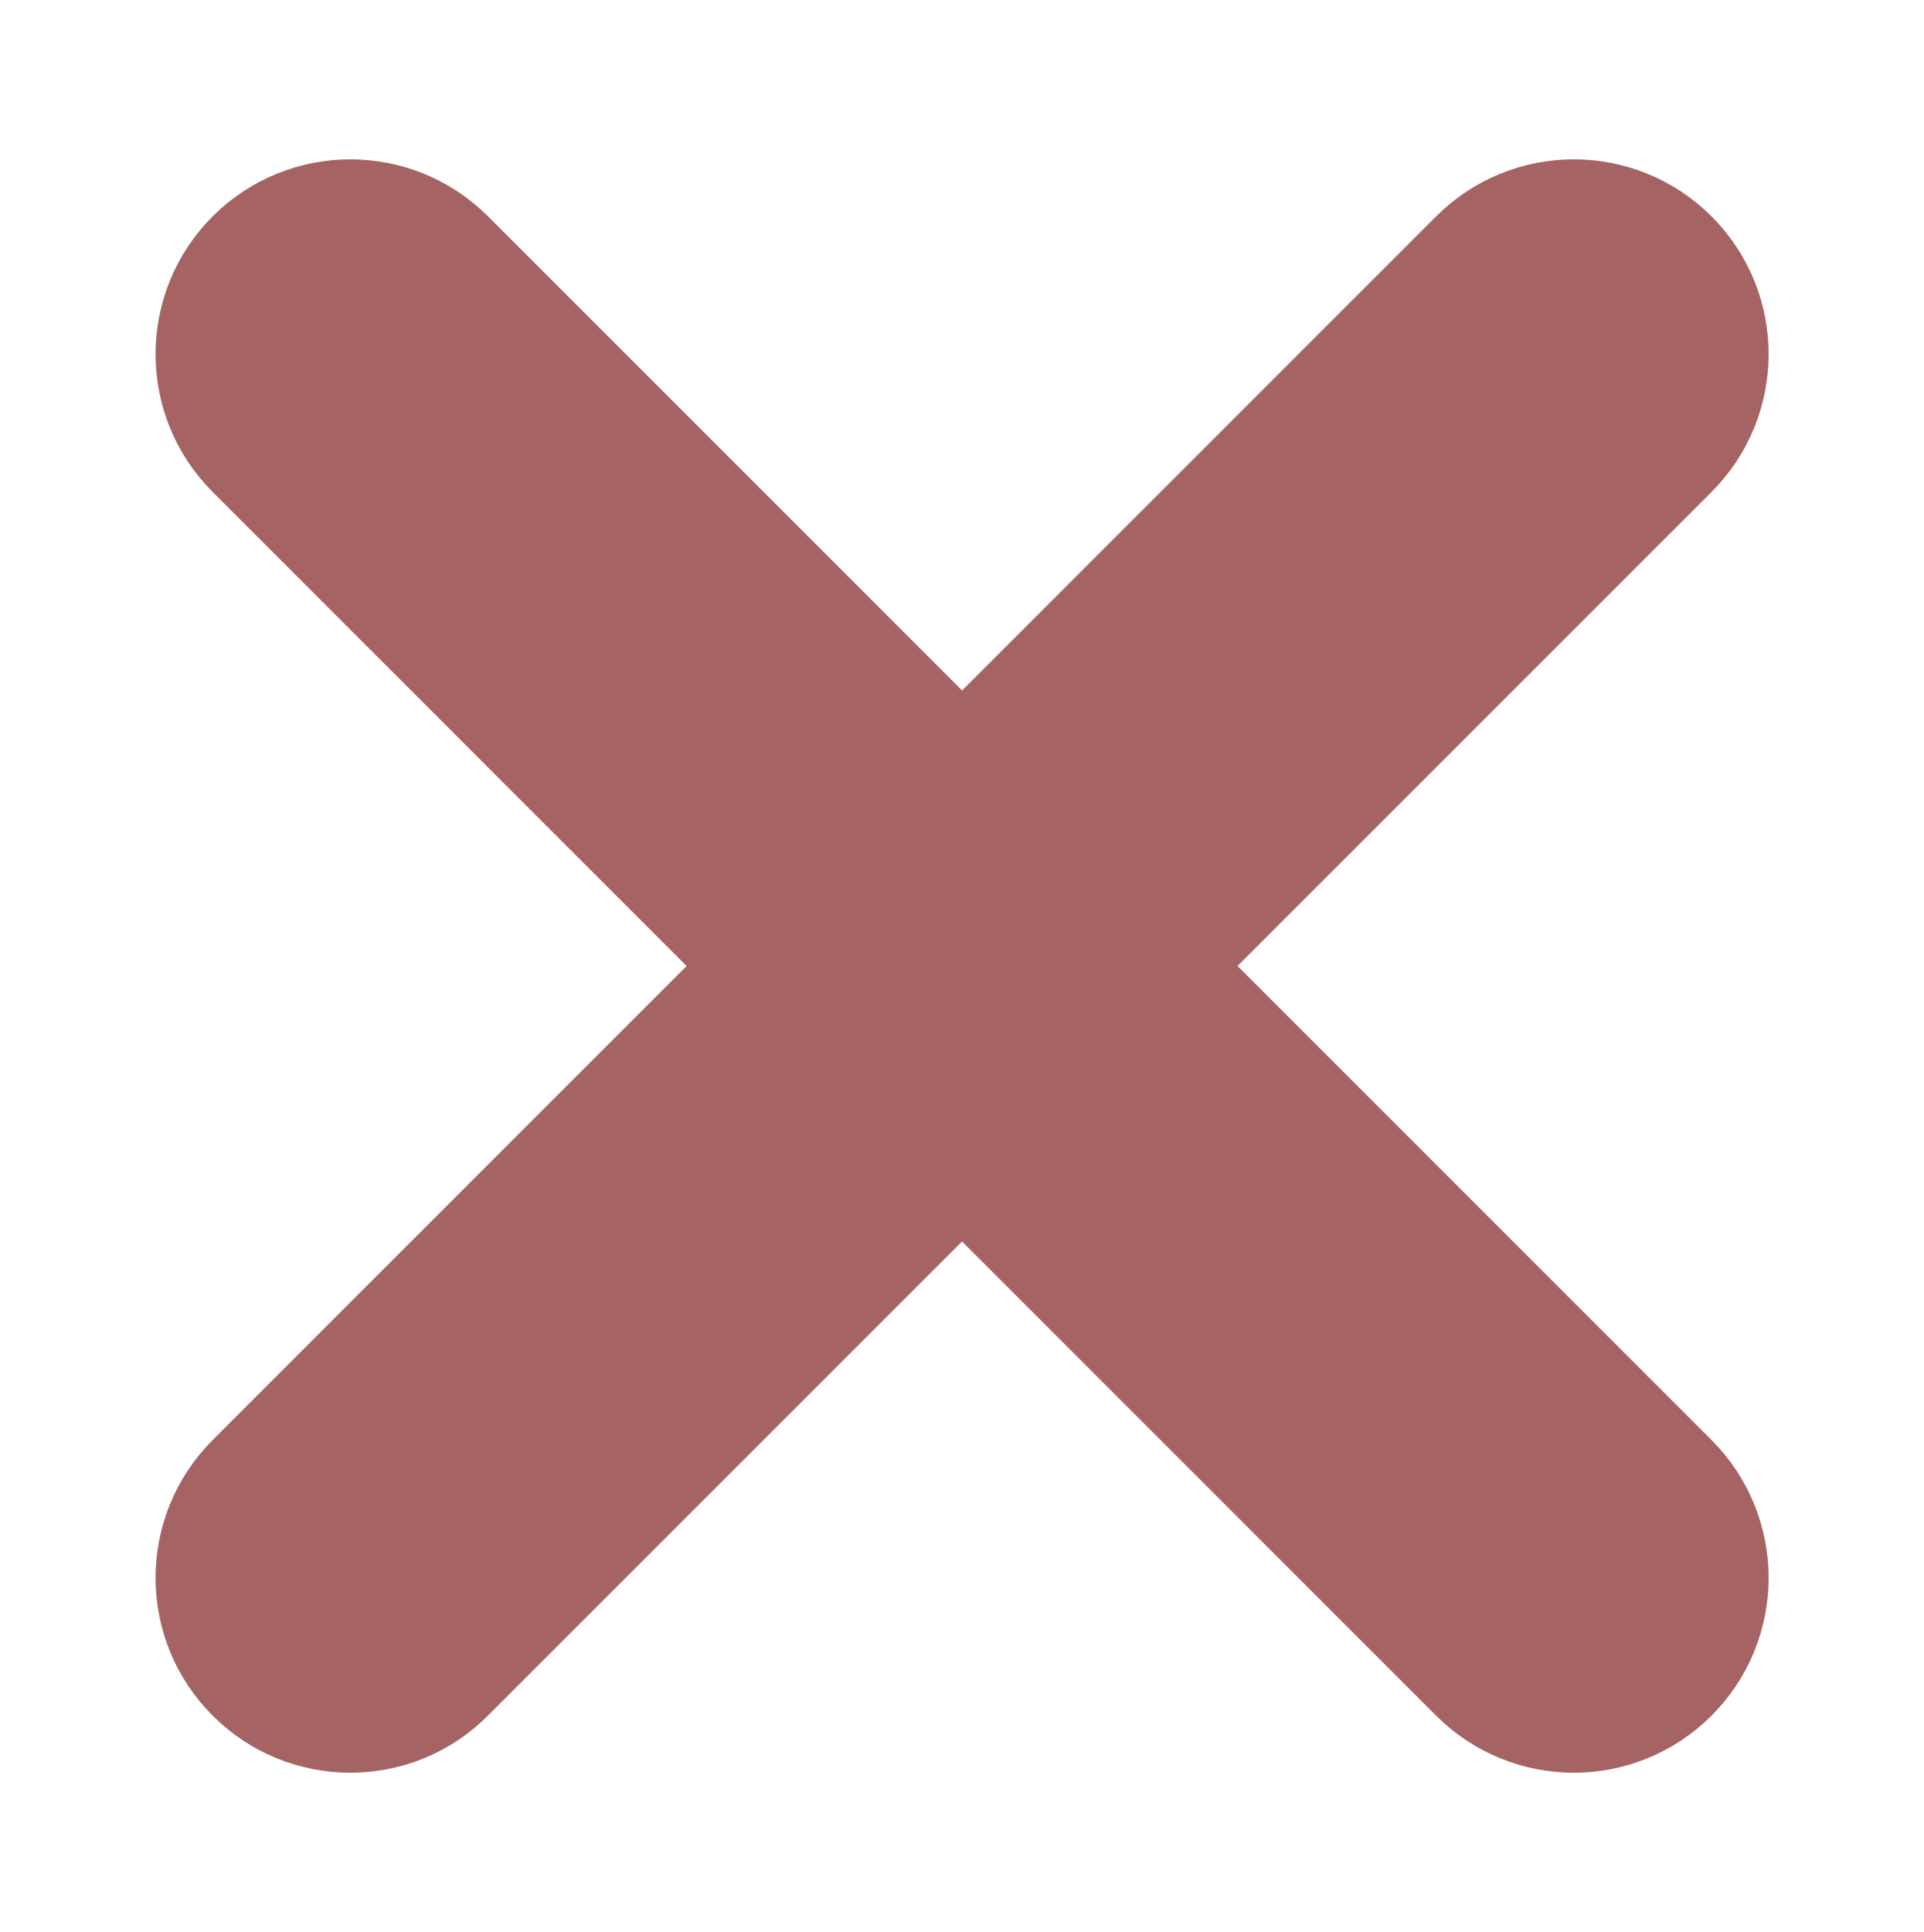 <?xml version="1.0" encoding="utf-8"?>
<!-- Generator: Adobe Illustrator 24.3.0, SVG Export Plug-In . SVG Version: 6.00 Build 0)  -->
<svg version="1.1" id="Layer_1" xmlns="http://www.w3.org/2000/svg" xmlns:xlink="http://www.w3.org/1999/xlink" x="0px" y="0px"
	 viewBox="0 0 1122 1126.6" style="enable-background:new 0 0 1122 1126.6;" xml:space="preserve">
<style type="text/css">
	.st0{fill:#A56363;stroke:#A56363;stroke-width:77;stroke-miterlimit:10;}
</style>
<path class="st0" d="M204.3,995.1c-19.2,0-38.4-7.3-53.1-22c-29.3-29.3-29.3-76.9,0-106.2l713.5-713.5c29.3-29.3,76.9-29.3,106.2,0
	s29.3,76.9,0,106.2L257.3,973.1C242.7,987.8,223.5,995.1,204.3,995.1L204.3,995.1z M917.8,995.1c-19.2,0-38.4-7.3-53.1-22
	L151.2,259.6c-29.3-29.3-29.3-76.9,0-106.2s76.9-29.3,106.2,0l713.5,713.5c29.3,29.3,29.3,76.9,0,106.2
	C956.2,987.8,937,995.1,917.8,995.1L917.8,995.1z"/>
</svg>
